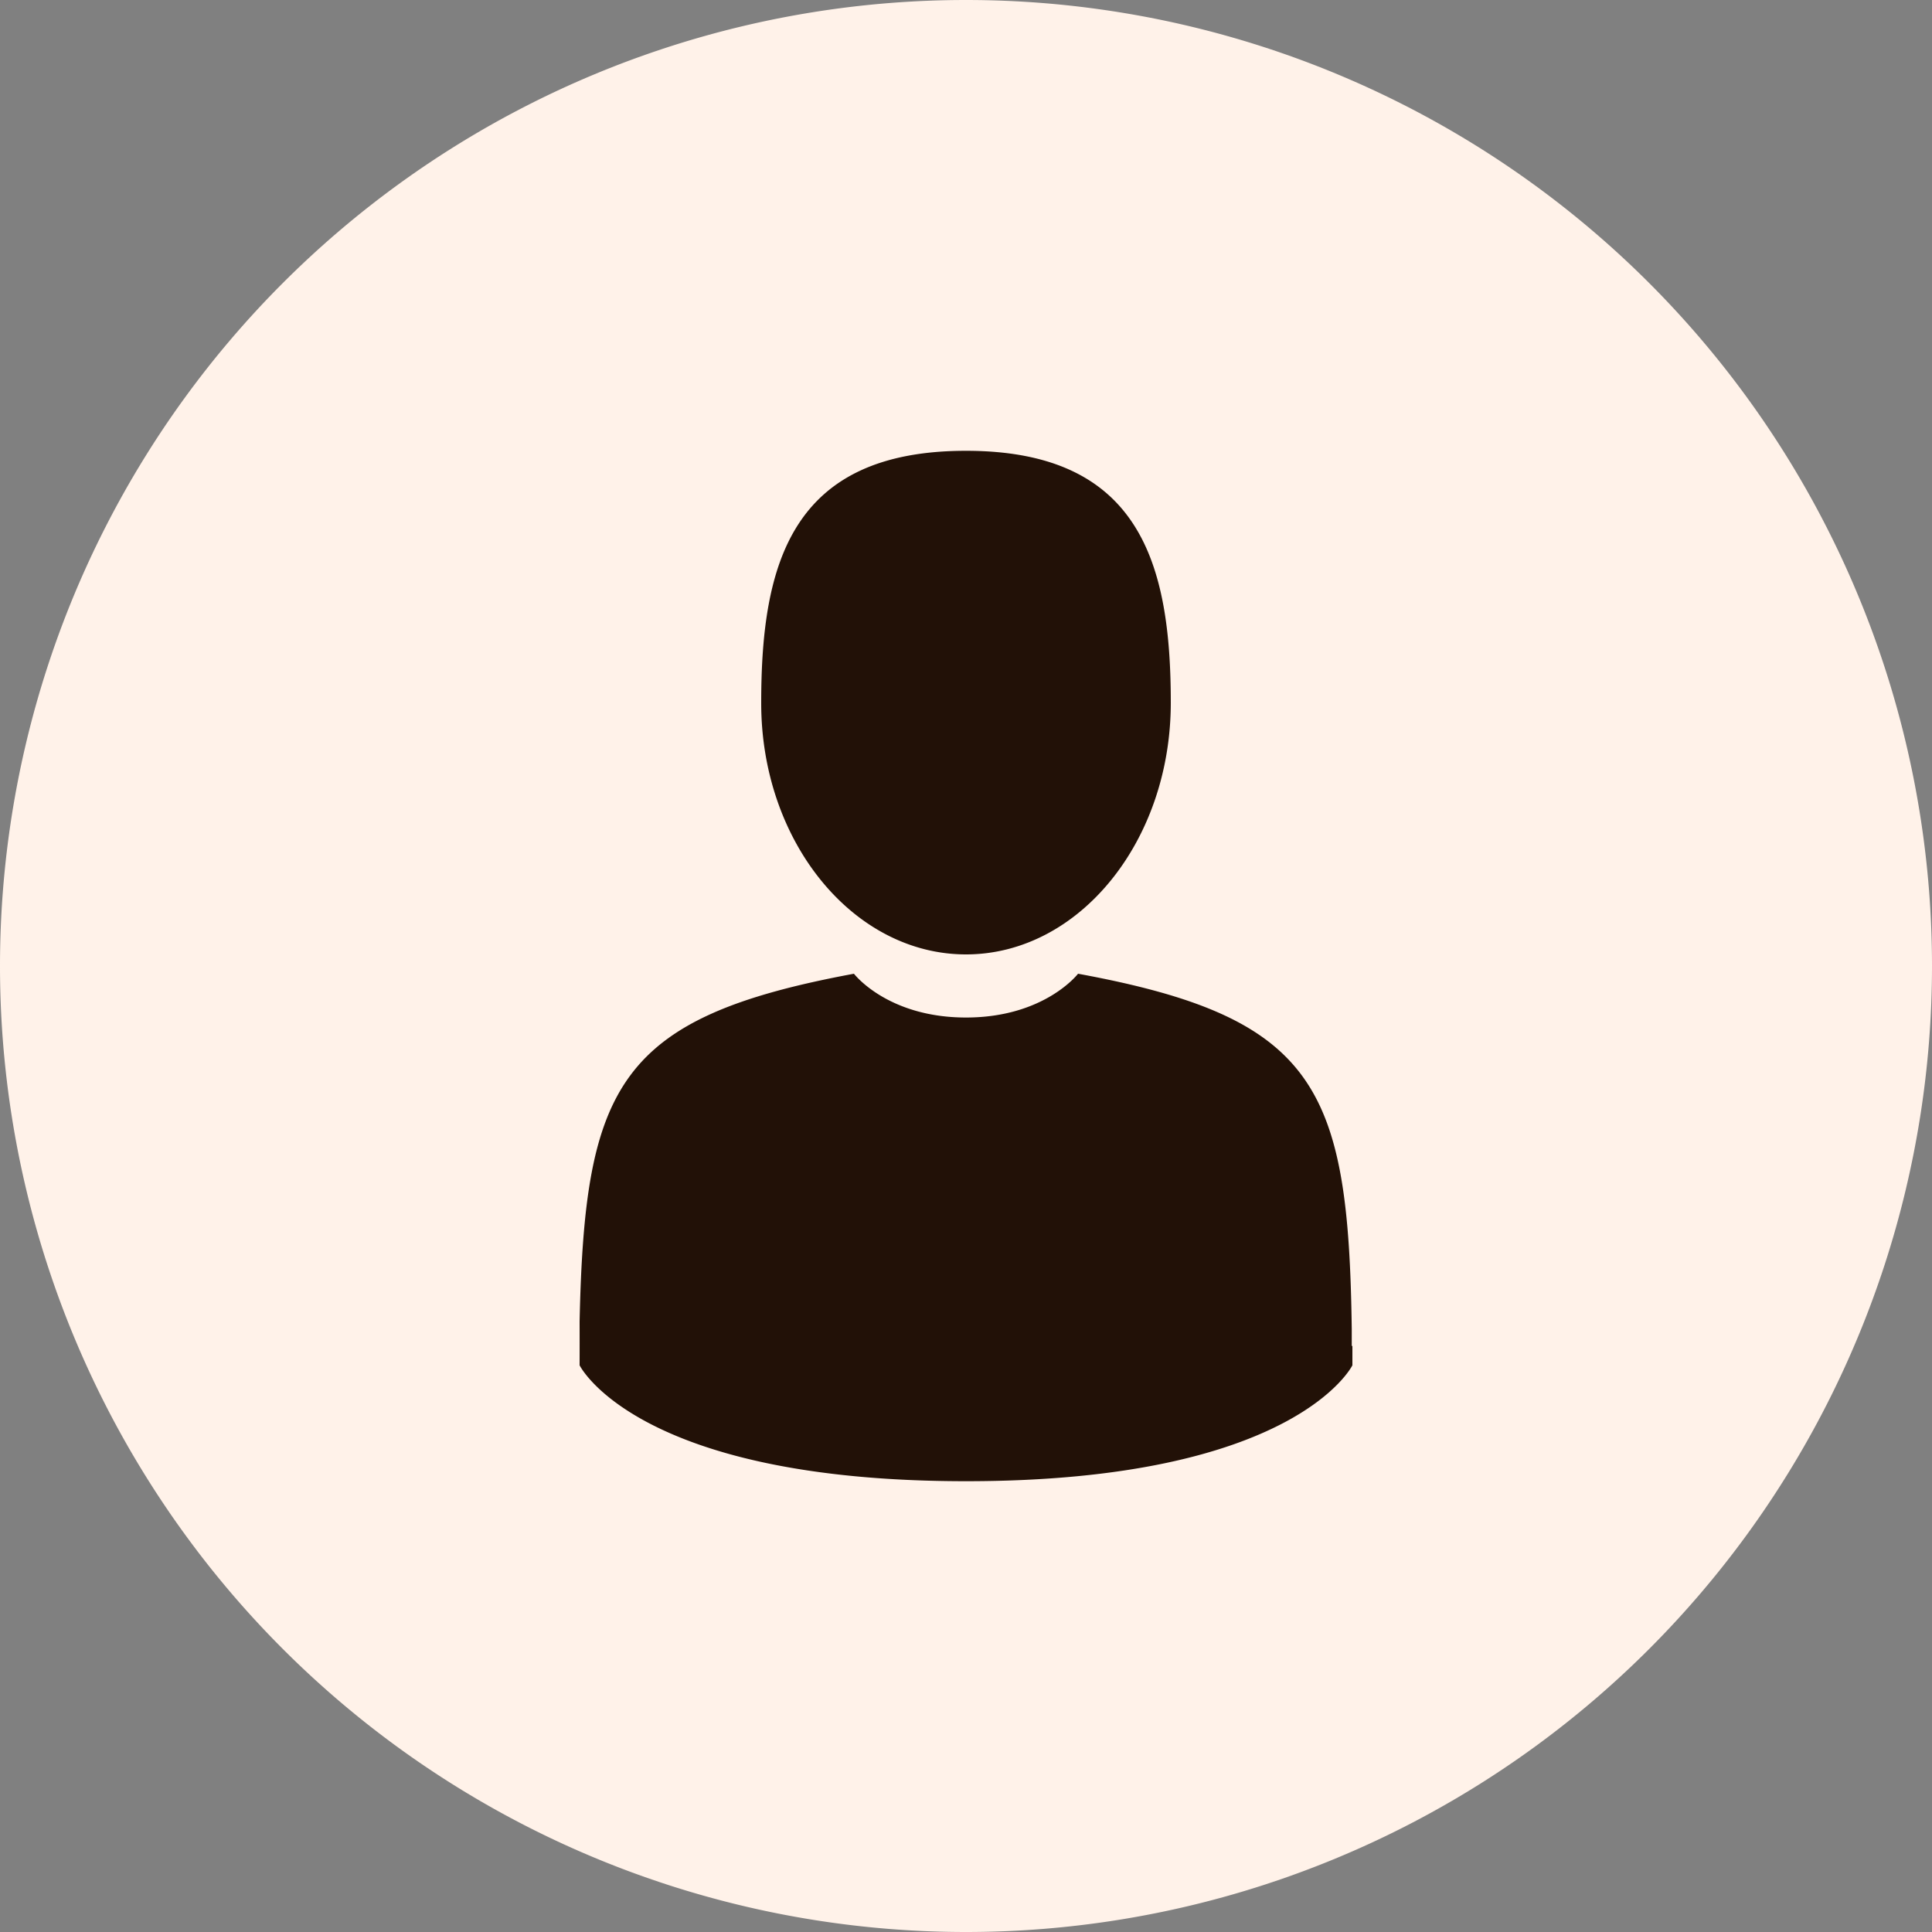 <svg xmlns="http://www.w3.org/2000/svg" xmlns:xlink="http://www.w3.org/1999/xlink" width="30" height="30"><rect width="100%" height="100%" fill="#808080" stroke="none"/><defs><path id="a7osa" d="M594 16924a15 15 0 1 1 0 30 15 15 0 0 1 0-30z"/><path id="a7osb" d="M590.82 16934.91c0-2.16.47-3.91 3.18-3.91 2.7 0 3.18 1.75 3.18 3.91s-1.43 3.91-3.18 3.91c-1.75 0-3.18-1.75-3.18-3.9zm-2.82 9.89c0-.04 0-.13 0 0zm12 .1c0-.25 0-.03 0 0zm0 0v.3s-.88 1.8-6 1.8-6-1.8-6-1.8a109.27 109.27 0 0 0 0-.68c.08-3.67.6-4.72 4.26-5.4 0 0 .52.68 1.74.68s1.74-.68 1.74-.68c3.7.68 4.2 1.76 4.25 5.52v.26z"/></defs><use fill="#fff2e9" xlink:href="#a7osa" transform="translate(-579 -16924)"/><use fill="#221107" xlink:href="#a7osb" transform="translate(-579 -16924)"/></svg>